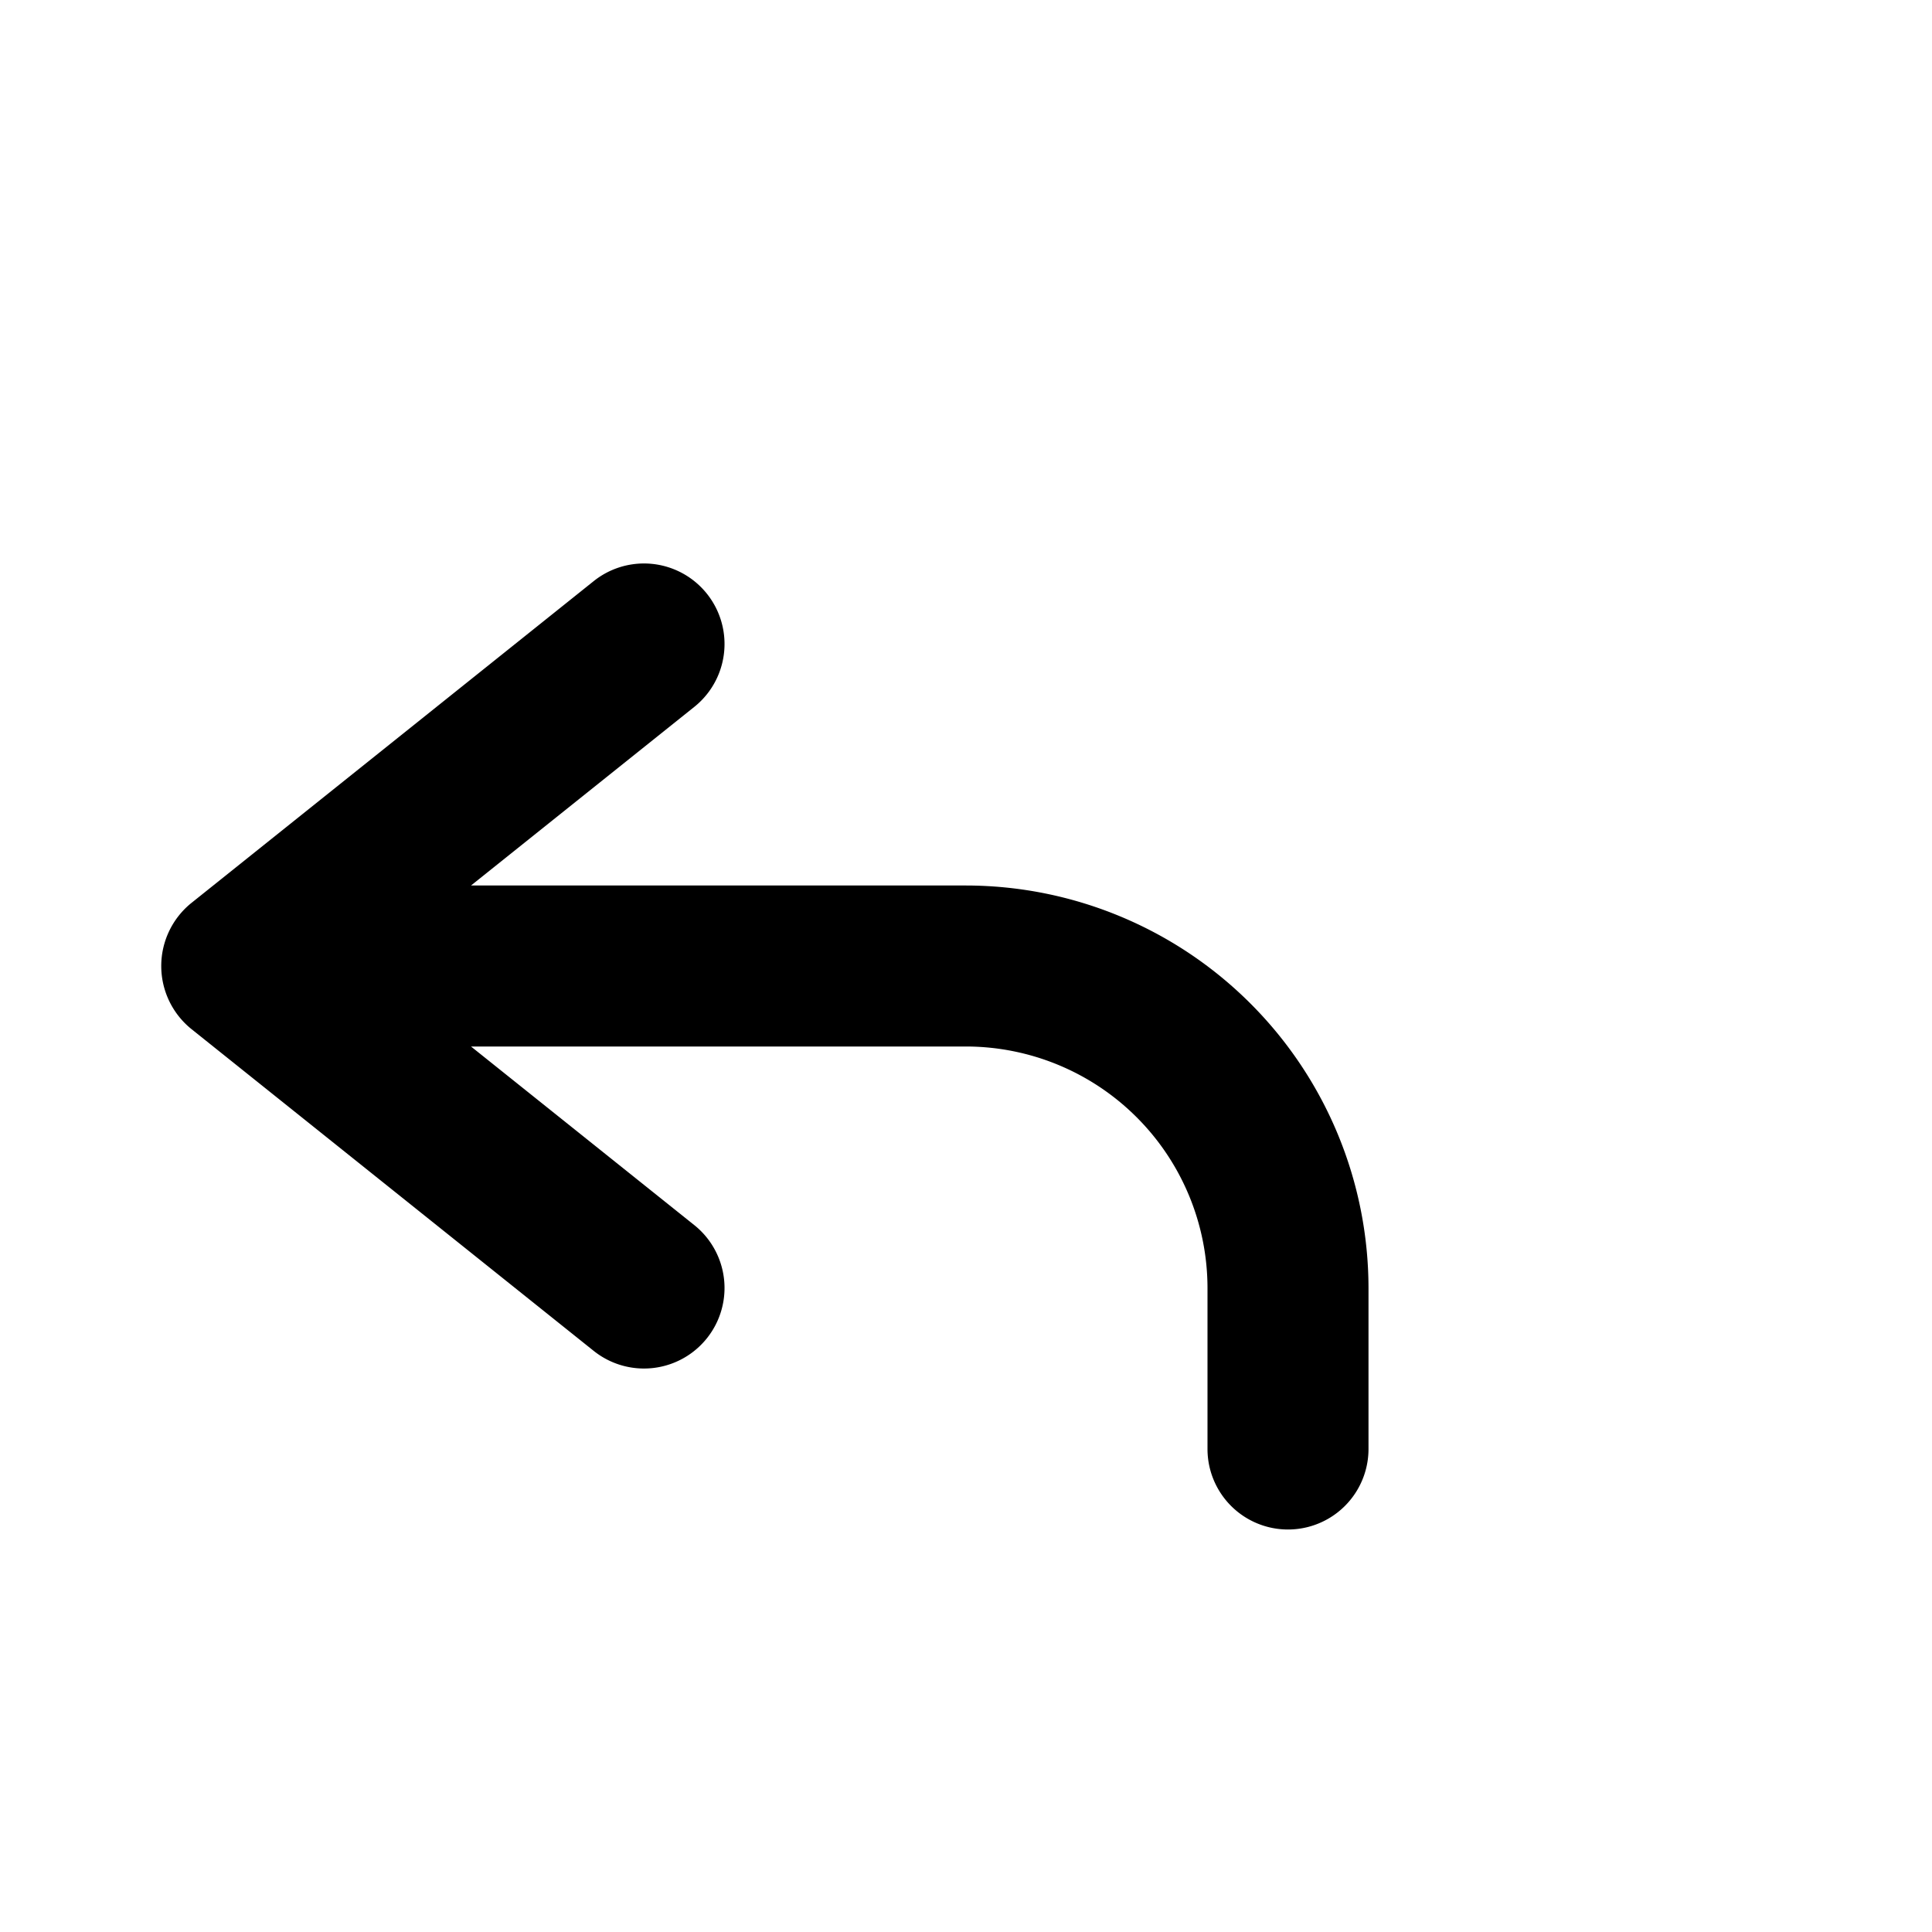 <!-- icon666.com - MILLIONS vector ICONS FREE --><svg viewBox="0 0 24 24" xmlns="http://www.w3.org/2000/svg"><g id="line"><path d="m12 11h-6.149l2.774-2.219a1 1 0 0 0 -1.25-1.562l-5 4a1.006 1.006 0 0 0 0 1.562l5 4a1 1 0 0 0 1.25-1.562l-2.774-2.219h6.149a3.003 3.003 0 0 1 3 3v2a1 1 0 0 0 2 0v-2a5.006 5.006 0 0 0 -5-5z"></path></g></svg>